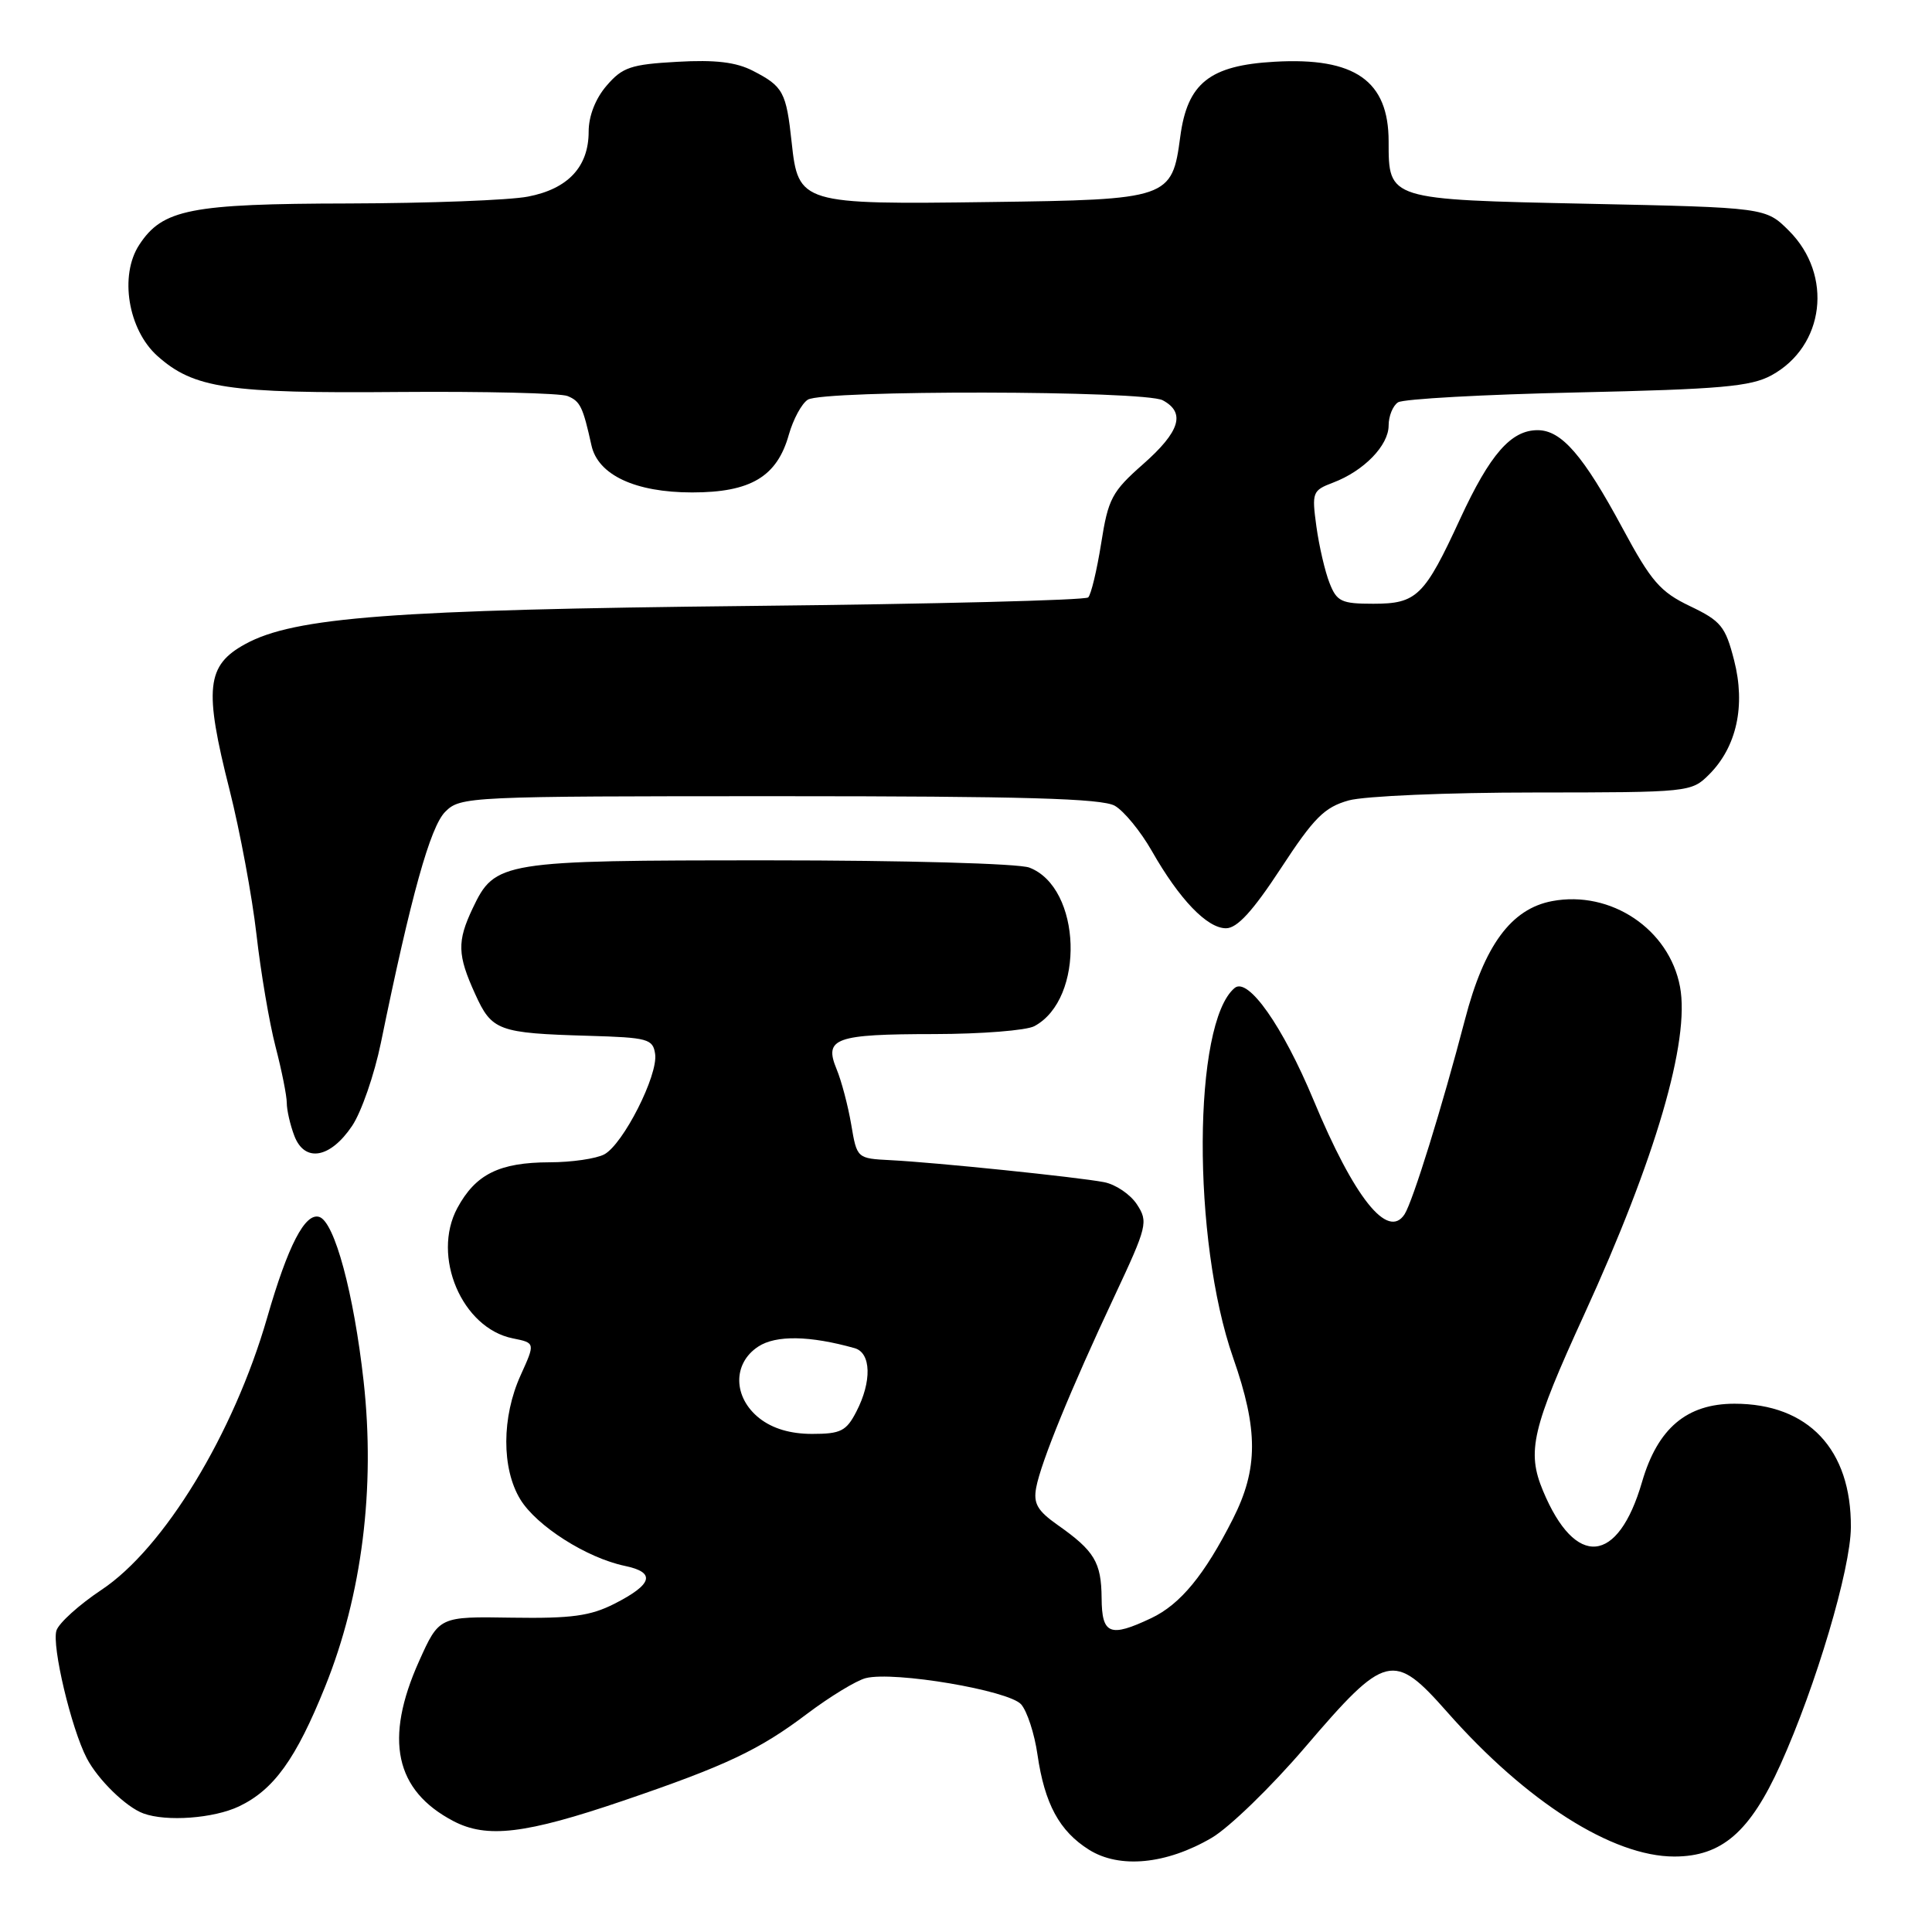 <?xml version="1.0" encoding="UTF-8" standalone="no"?>
<!DOCTYPE svg PUBLIC "-//W3C//DTD SVG 1.1//EN" "http://www.w3.org/Graphics/SVG/1.1/DTD/svg11.dtd" >
<svg xmlns="http://www.w3.org/2000/svg" xmlns:xlink="http://www.w3.org/1999/xlink" version="1.1" viewBox="0 0 256 256">
 <g >
 <path fill="currentColor"
d=" M 160.56 243.52 C 162.89 242.15 168.45 236.76 172.92 231.53 C 183.62 219.02 184.63 218.77 191.80 226.90 C 202.27 238.76 213.67 246.00 221.85 246.00 C 228.14 246.00 231.88 242.76 235.92 233.82 C 240.62 223.40 245.22 207.91 245.25 202.38 C 245.32 192.06 239.61 186.00 229.83 186.00 C 223.50 186.00 219.65 189.26 217.58 196.36 C 214.40 207.32 208.75 207.83 204.46 197.55 C 202.28 192.33 202.98 189.33 209.92 174.17 C 219.38 153.51 223.95 137.88 222.61 130.75 C 221.18 123.12 213.45 117.94 205.67 119.40 C 200.24 120.42 196.67 125.26 194.11 135.12 C 191.10 146.65 187.20 159.22 186.11 160.90 C 183.89 164.31 179.44 158.73 174.04 145.74 C 169.96 135.96 165.38 129.44 163.60 130.91 C 158.05 135.52 157.93 164.29 163.40 179.92 C 166.74 189.47 166.73 194.63 163.36 201.28 C 159.60 208.70 156.41 212.58 152.55 214.41 C 147.06 217.01 146.00 216.58 145.97 211.75 C 145.93 207.01 145.02 205.50 140.16 202.08 C 137.46 200.18 136.91 199.22 137.30 197.12 C 137.93 193.75 141.89 184.06 147.67 171.76 C 152.02 162.48 152.16 161.90 150.65 159.59 C 149.78 158.26 147.82 156.93 146.28 156.64 C 142.78 155.97 123.97 154.03 118.02 153.73 C 113.55 153.50 113.55 153.50 112.79 149.00 C 112.37 146.53 111.50 143.22 110.85 141.66 C 109.16 137.56 110.63 137.03 123.82 137.02 C 130.04 137.01 136.00 136.54 137.06 135.97 C 143.80 132.36 143.33 117.60 136.39 114.96 C 134.97 114.42 119.83 114.00 101.89 114.00 C 66.38 114.00 65.59 114.13 62.63 120.36 C 60.55 124.75 60.60 126.53 62.96 131.71 C 65.17 136.59 66.00 136.90 78.00 137.25 C 85.87 137.48 86.52 137.66 86.81 139.67 C 87.21 142.48 82.57 151.62 80.07 152.96 C 79.00 153.53 75.74 154.01 72.82 154.01 C 66.15 154.03 63.02 155.59 60.60 160.07 C 57.16 166.46 61.21 175.99 67.95 177.34 C 70.93 177.94 70.93 177.94 68.99 182.22 C 66.47 187.77 66.45 194.58 68.94 198.67 C 71.09 202.20 77.75 206.44 82.80 207.49 C 86.93 208.35 86.50 209.92 81.43 212.50 C 78.22 214.13 75.73 214.47 67.84 214.35 C 58.19 214.19 58.19 214.19 55.53 220.11 C 50.88 230.47 52.33 237.24 60.07 241.30 C 64.51 243.63 69.61 243.02 82.59 238.60 C 96.20 233.96 100.61 231.88 106.98 227.06 C 110.00 224.79 113.48 222.67 114.72 222.36 C 118.47 221.41 133.69 223.99 135.31 225.84 C 136.10 226.75 137.08 229.74 137.47 232.49 C 138.42 239.02 140.37 242.63 144.30 245.10 C 148.35 247.64 154.55 247.04 160.56 243.52 Z  M 31.66 239.36 C 36.28 237.16 39.22 233.08 43.08 223.49 C 47.97 211.37 49.75 197.17 48.18 183.01 C 46.88 171.36 44.33 161.90 42.31 161.25 C 40.43 160.65 38.16 165.02 35.40 174.60 C 30.96 189.99 21.72 205.17 13.45 210.66 C 10.49 212.63 7.80 215.06 7.48 216.05 C 6.84 218.07 9.44 229.02 11.49 232.96 C 12.96 235.80 16.71 239.46 19.00 240.29 C 22.06 241.41 28.30 240.95 31.66 239.36 Z  M 46.66 149.18 C 47.89 147.35 49.60 142.40 50.47 138.18 C 54.46 118.70 57.01 109.54 59.00 107.56 C 61.01 105.55 61.99 105.50 103.28 105.50 C 135.55 105.50 146.02 105.80 147.72 106.77 C 148.94 107.47 151.15 110.17 152.63 112.77 C 156.28 119.18 159.95 123.00 162.45 123.00 C 163.93 123.00 165.99 120.75 169.72 115.06 C 174.12 108.33 175.50 106.96 178.71 106.06 C 180.80 105.48 191.82 105.01 203.30 105.01 C 223.86 105.00 224.12 104.97 226.47 102.62 C 230.12 98.97 231.32 93.50 229.78 87.50 C 228.63 83.00 228.04 82.28 223.94 80.32 C 219.99 78.43 218.80 77.06 215.01 70.02 C 209.80 60.34 206.91 57.00 203.74 57.00 C 200.22 57.00 197.44 60.18 193.49 68.72 C 188.74 79.02 187.73 80.00 181.97 80.00 C 177.74 80.00 177.13 79.71 176.17 77.25 C 175.57 75.74 174.79 72.37 174.43 69.77 C 173.81 65.23 173.90 64.99 176.64 63.95 C 180.71 62.41 184.00 59.03 184.00 56.38 C 184.00 55.14 184.56 53.75 185.25 53.31 C 185.94 52.86 196.62 52.27 209.00 52.00 C 227.99 51.58 232.00 51.22 234.73 49.73 C 241.78 45.88 242.92 36.46 237.06 30.59 C 233.97 27.50 233.97 27.50 210.40 27.00 C 183.88 26.44 184.00 26.48 184.00 18.74 C 184.00 10.70 179.53 7.57 168.90 8.18 C 160.29 8.66 157.33 11.01 156.39 18.12 C 155.30 26.32 154.91 26.46 131.15 26.77 C 106.16 27.11 105.77 26.99 104.90 18.87 C 104.18 12.19 103.78 11.45 99.78 9.39 C 97.54 8.23 94.78 7.90 89.73 8.19 C 83.60 8.53 82.47 8.91 80.38 11.35 C 78.90 13.06 78.00 15.38 78.00 17.44 C 78.00 22.10 75.27 25.03 69.96 26.05 C 67.51 26.53 56.82 26.93 46.22 26.96 C 25.19 27.00 21.54 27.72 18.45 32.44 C 15.79 36.50 16.97 43.69 20.86 47.17 C 25.67 51.46 30.20 52.14 52.83 51.94 C 64.20 51.85 74.27 52.09 75.21 52.48 C 76.89 53.17 77.24 53.91 78.37 59.01 C 79.23 62.94 84.18 65.25 91.71 65.25 C 99.48 65.25 102.97 63.16 104.53 57.58 C 105.11 55.55 106.23 53.47 107.04 52.96 C 109.08 51.66 151.63 51.73 154.07 53.04 C 157.13 54.68 156.36 57.19 151.47 61.50 C 147.33 65.15 146.84 66.07 145.91 72.00 C 145.34 75.58 144.57 78.80 144.19 79.16 C 143.81 79.53 123.70 80.04 99.50 80.29 C 52.08 80.79 39.01 81.77 32.50 85.34 C 27.34 88.16 27.01 91.23 30.42 104.67 C 31.80 110.14 33.40 118.74 33.98 123.79 C 34.55 128.83 35.69 135.54 36.51 138.69 C 37.33 141.84 38.00 145.20 38.00 146.14 C 38.00 147.09 38.45 149.06 39.00 150.50 C 40.36 154.08 43.76 153.50 46.66 149.18 Z  M 100.63 187.93 C 97.13 185.17 97.05 180.67 100.47 178.43 C 102.81 176.89 107.32 176.97 113.25 178.64 C 115.44 179.26 115.54 183.06 113.47 187.05 C 112.14 189.63 111.40 190.00 107.61 190.00 C 104.73 190.00 102.38 189.30 100.63 187.93 Z "/>
</g>
</svg>
